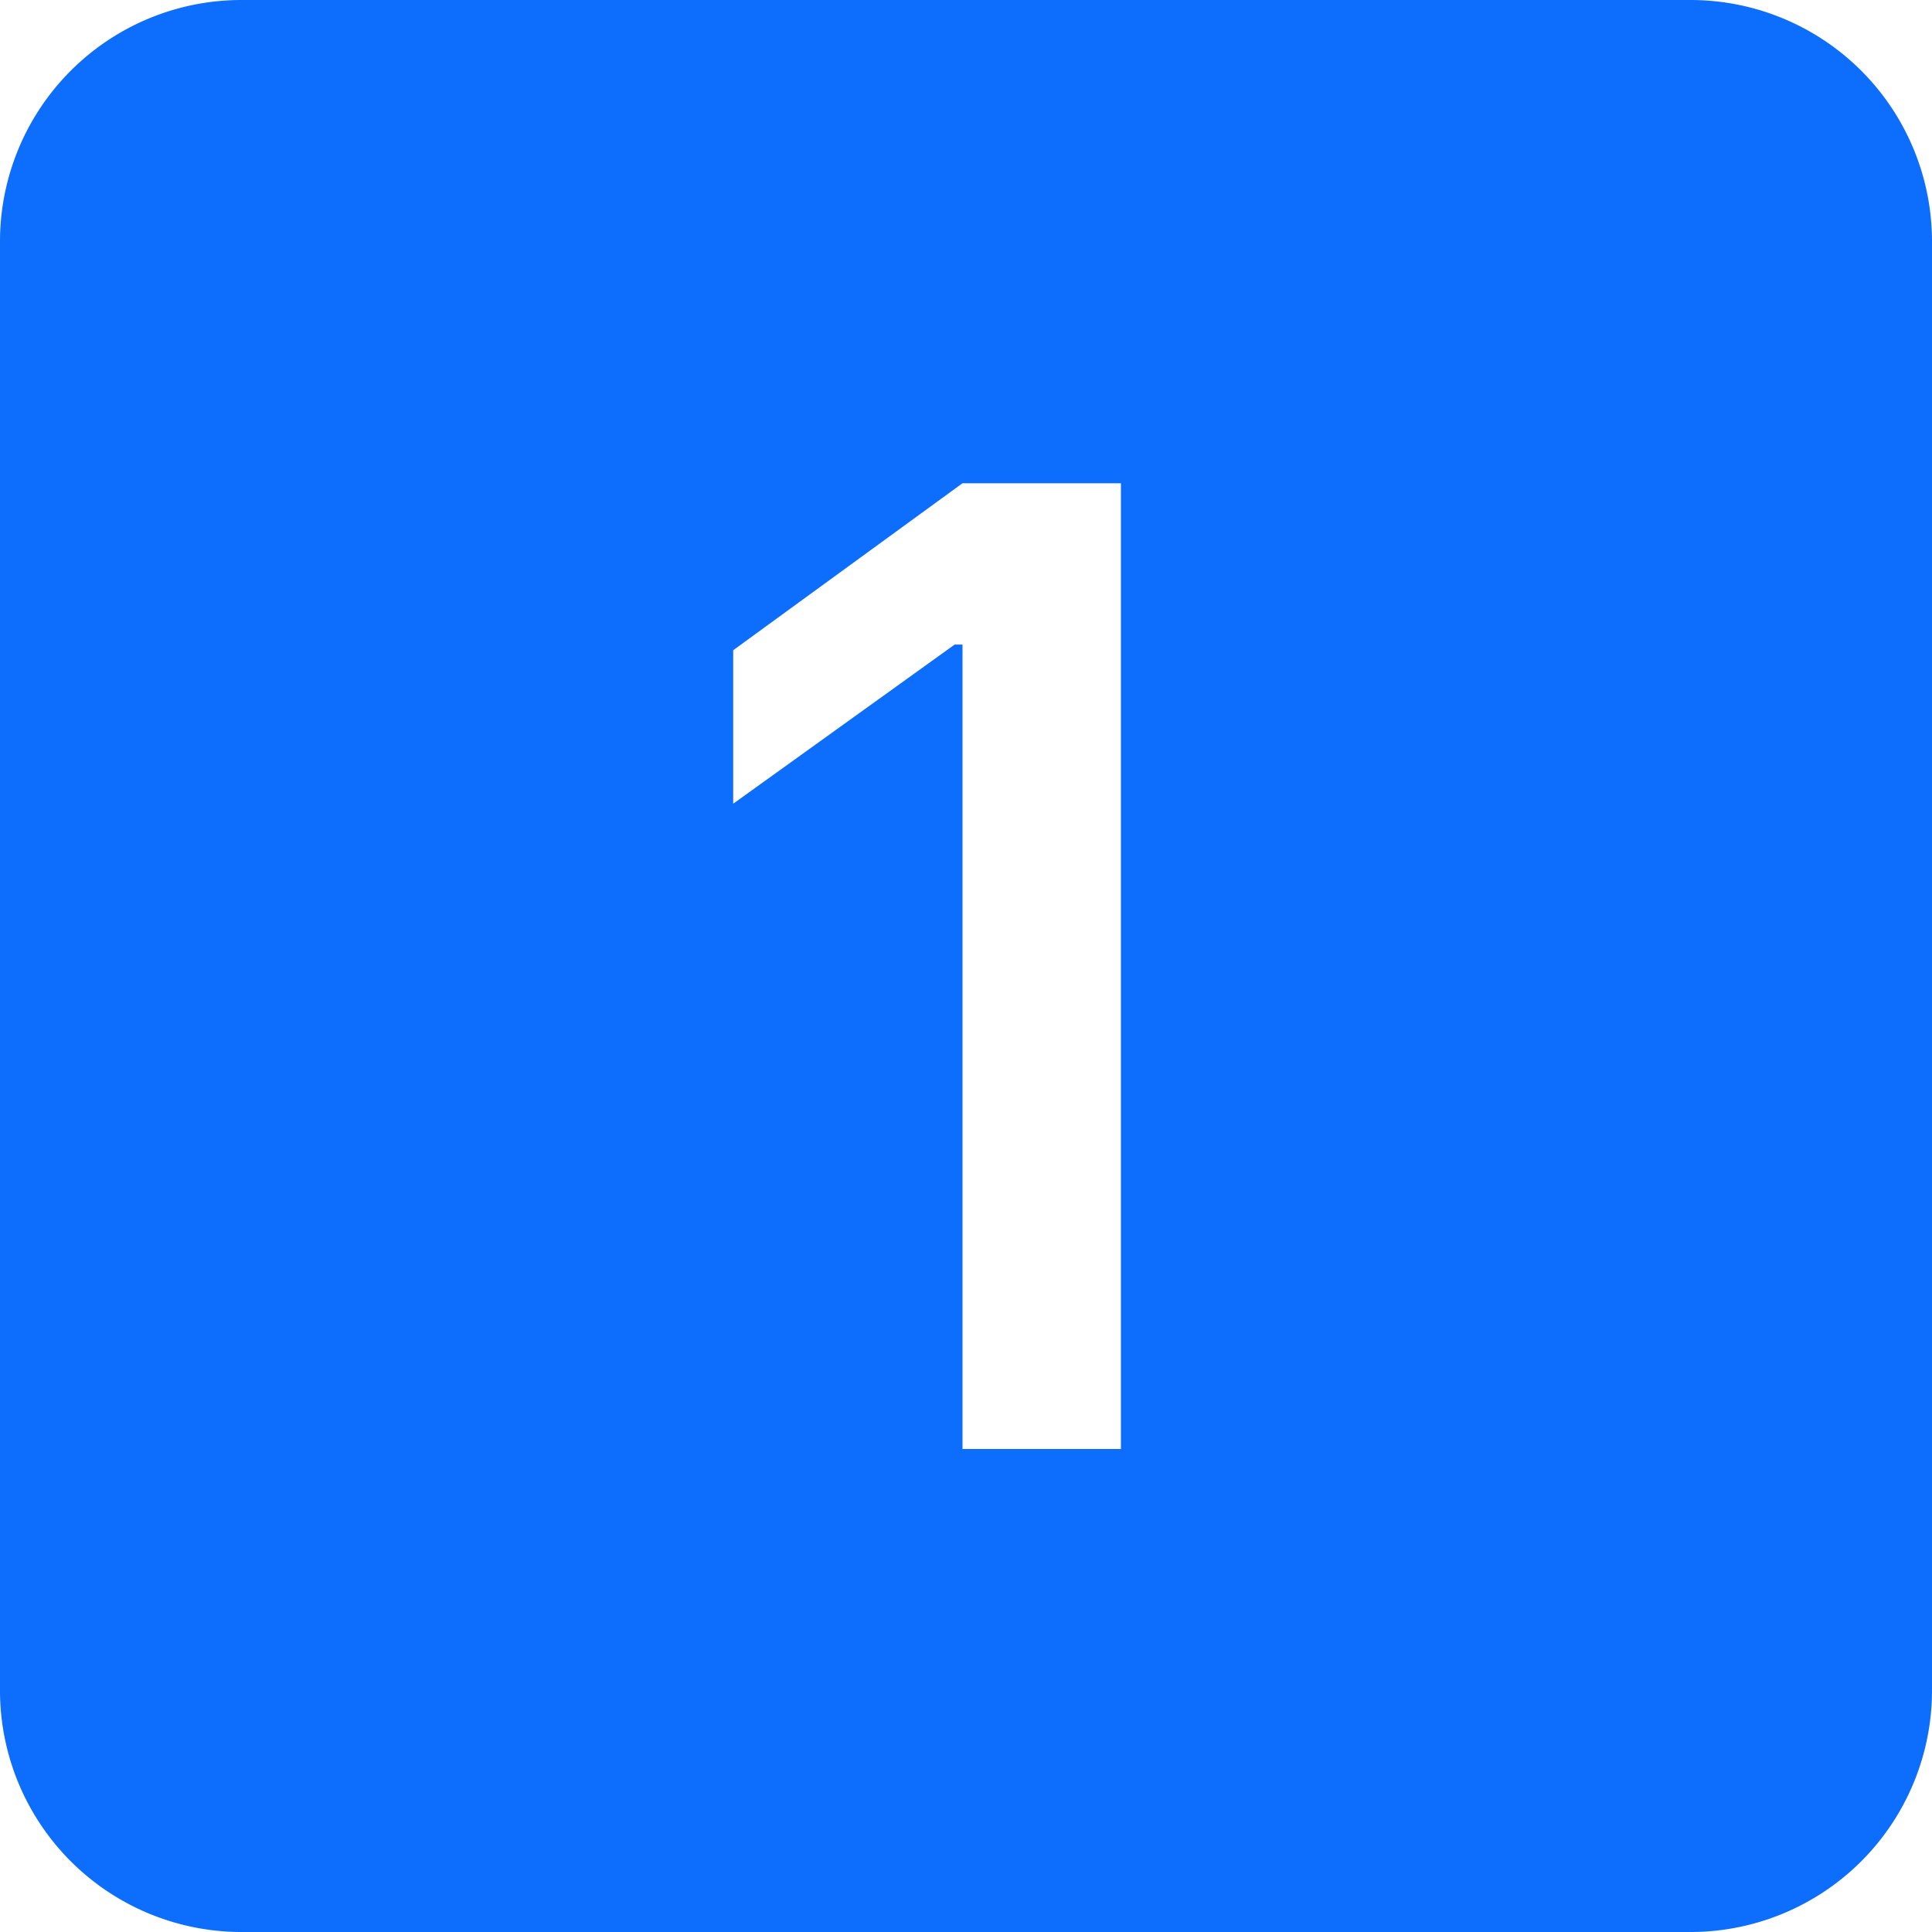 <svg xmlns="http://www.w3.org/2000/svg" width="16" height="16" fill="#0d6efd" class="bi bi-1-square-fill" viewBox="0 0 16 16">
  <path d="M2 0a2 2 0 0 0-2 2v12a2 2 0 0 0 2 2h12a2 2 0 0 0 2-2V2a2 2 0 0 0-2-2H2Zm7.283 4.002V12H7.971V5.338h-.065L6.072 6.656V5.385l1.899-1.383h1.312Z"/>
</svg>